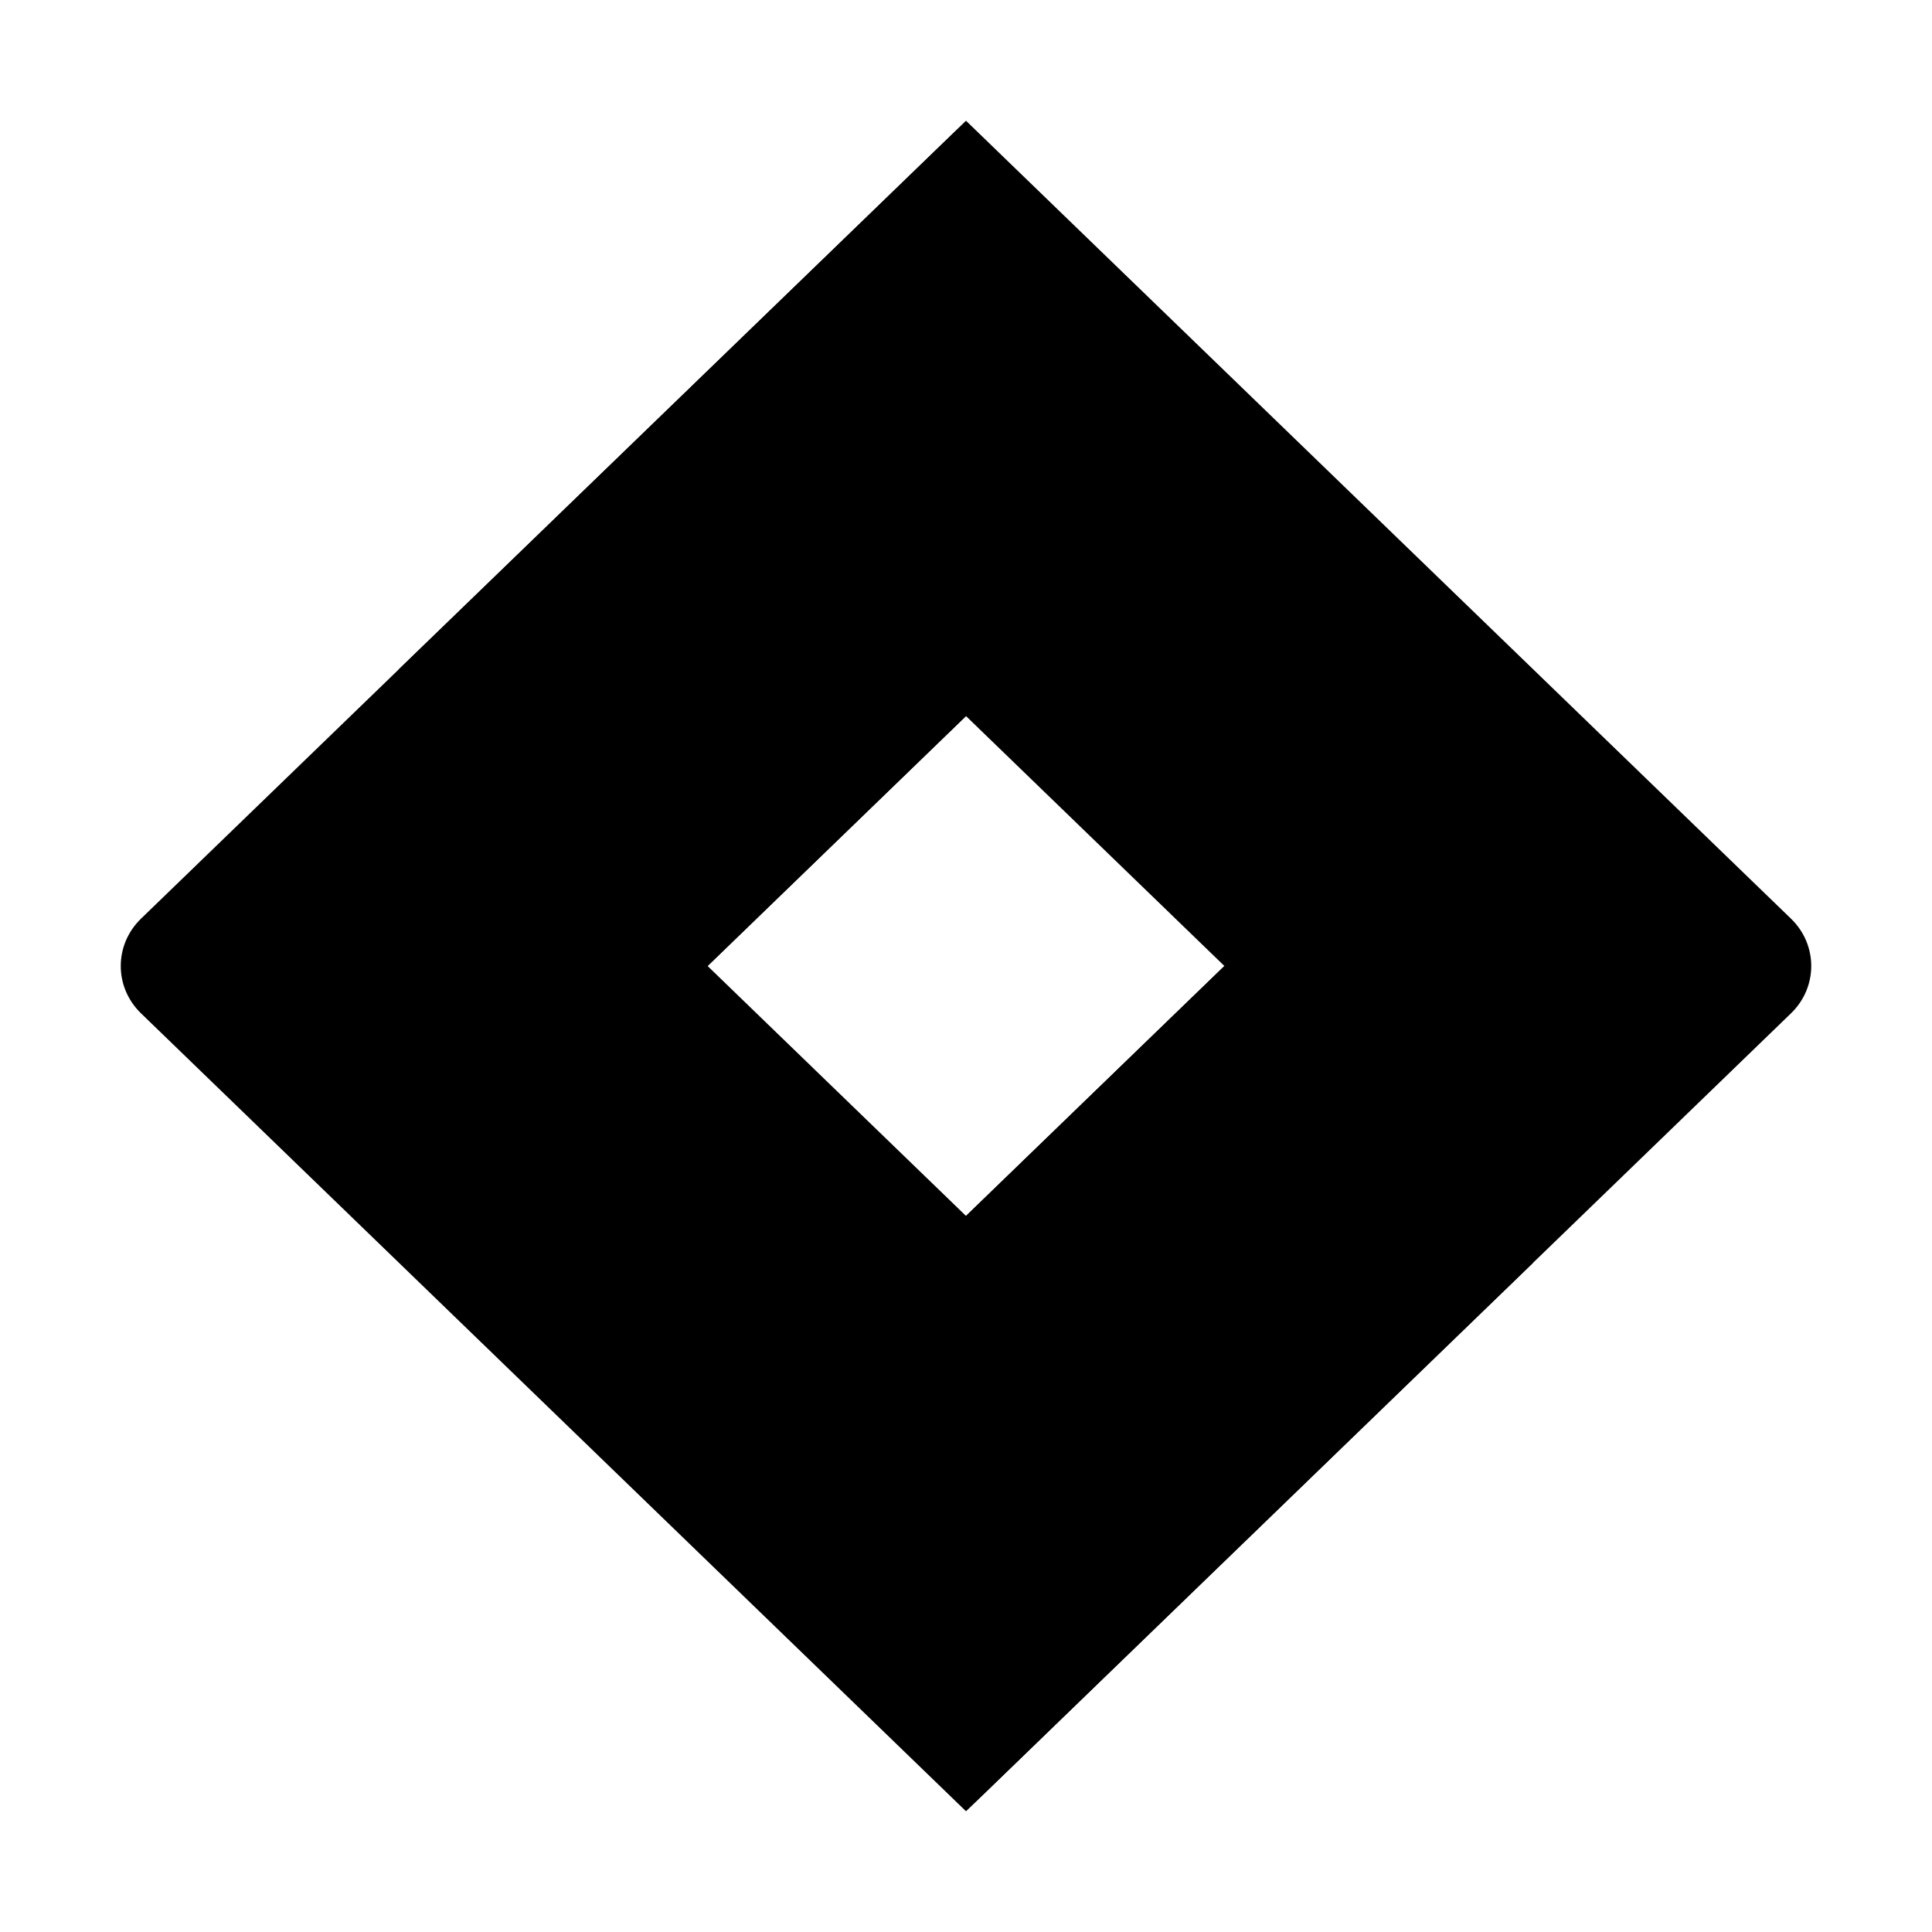<svg width="80" height="80" viewBox="0 0 80 80" fill="none" xmlns="http://www.w3.org/2000/svg">
  <path d="M74.162 38.041L40 5L5.838 38.041C4.721 39.123 4.721 40.877 5.838 41.959L40 75L74.162 41.959C75.279 40.877 75.279 39.123 74.162 38.041ZM40 50.349L29.3 40L40 29.651L50.7 40L40 50.349Z" fill="currentColor" />
  <path fill-rule="evenodd" clip-rule="evenodd" d="M40 29.651C32.995 22.875 32.961 11.9 39.923 5.083L16.509 27.72L29.253 40.046L40 29.651Z" fill="currentColor" />
  <path fill-rule="evenodd" clip-rule="evenodd" d="M50.728 39.973L40 50.349C43.381 53.617 45.281 58.052 45.281 62.675C45.281 67.299 43.381 71.732 40 75L63.472 52.299L50.728 39.973Z" fill="currentColor" />
</svg>